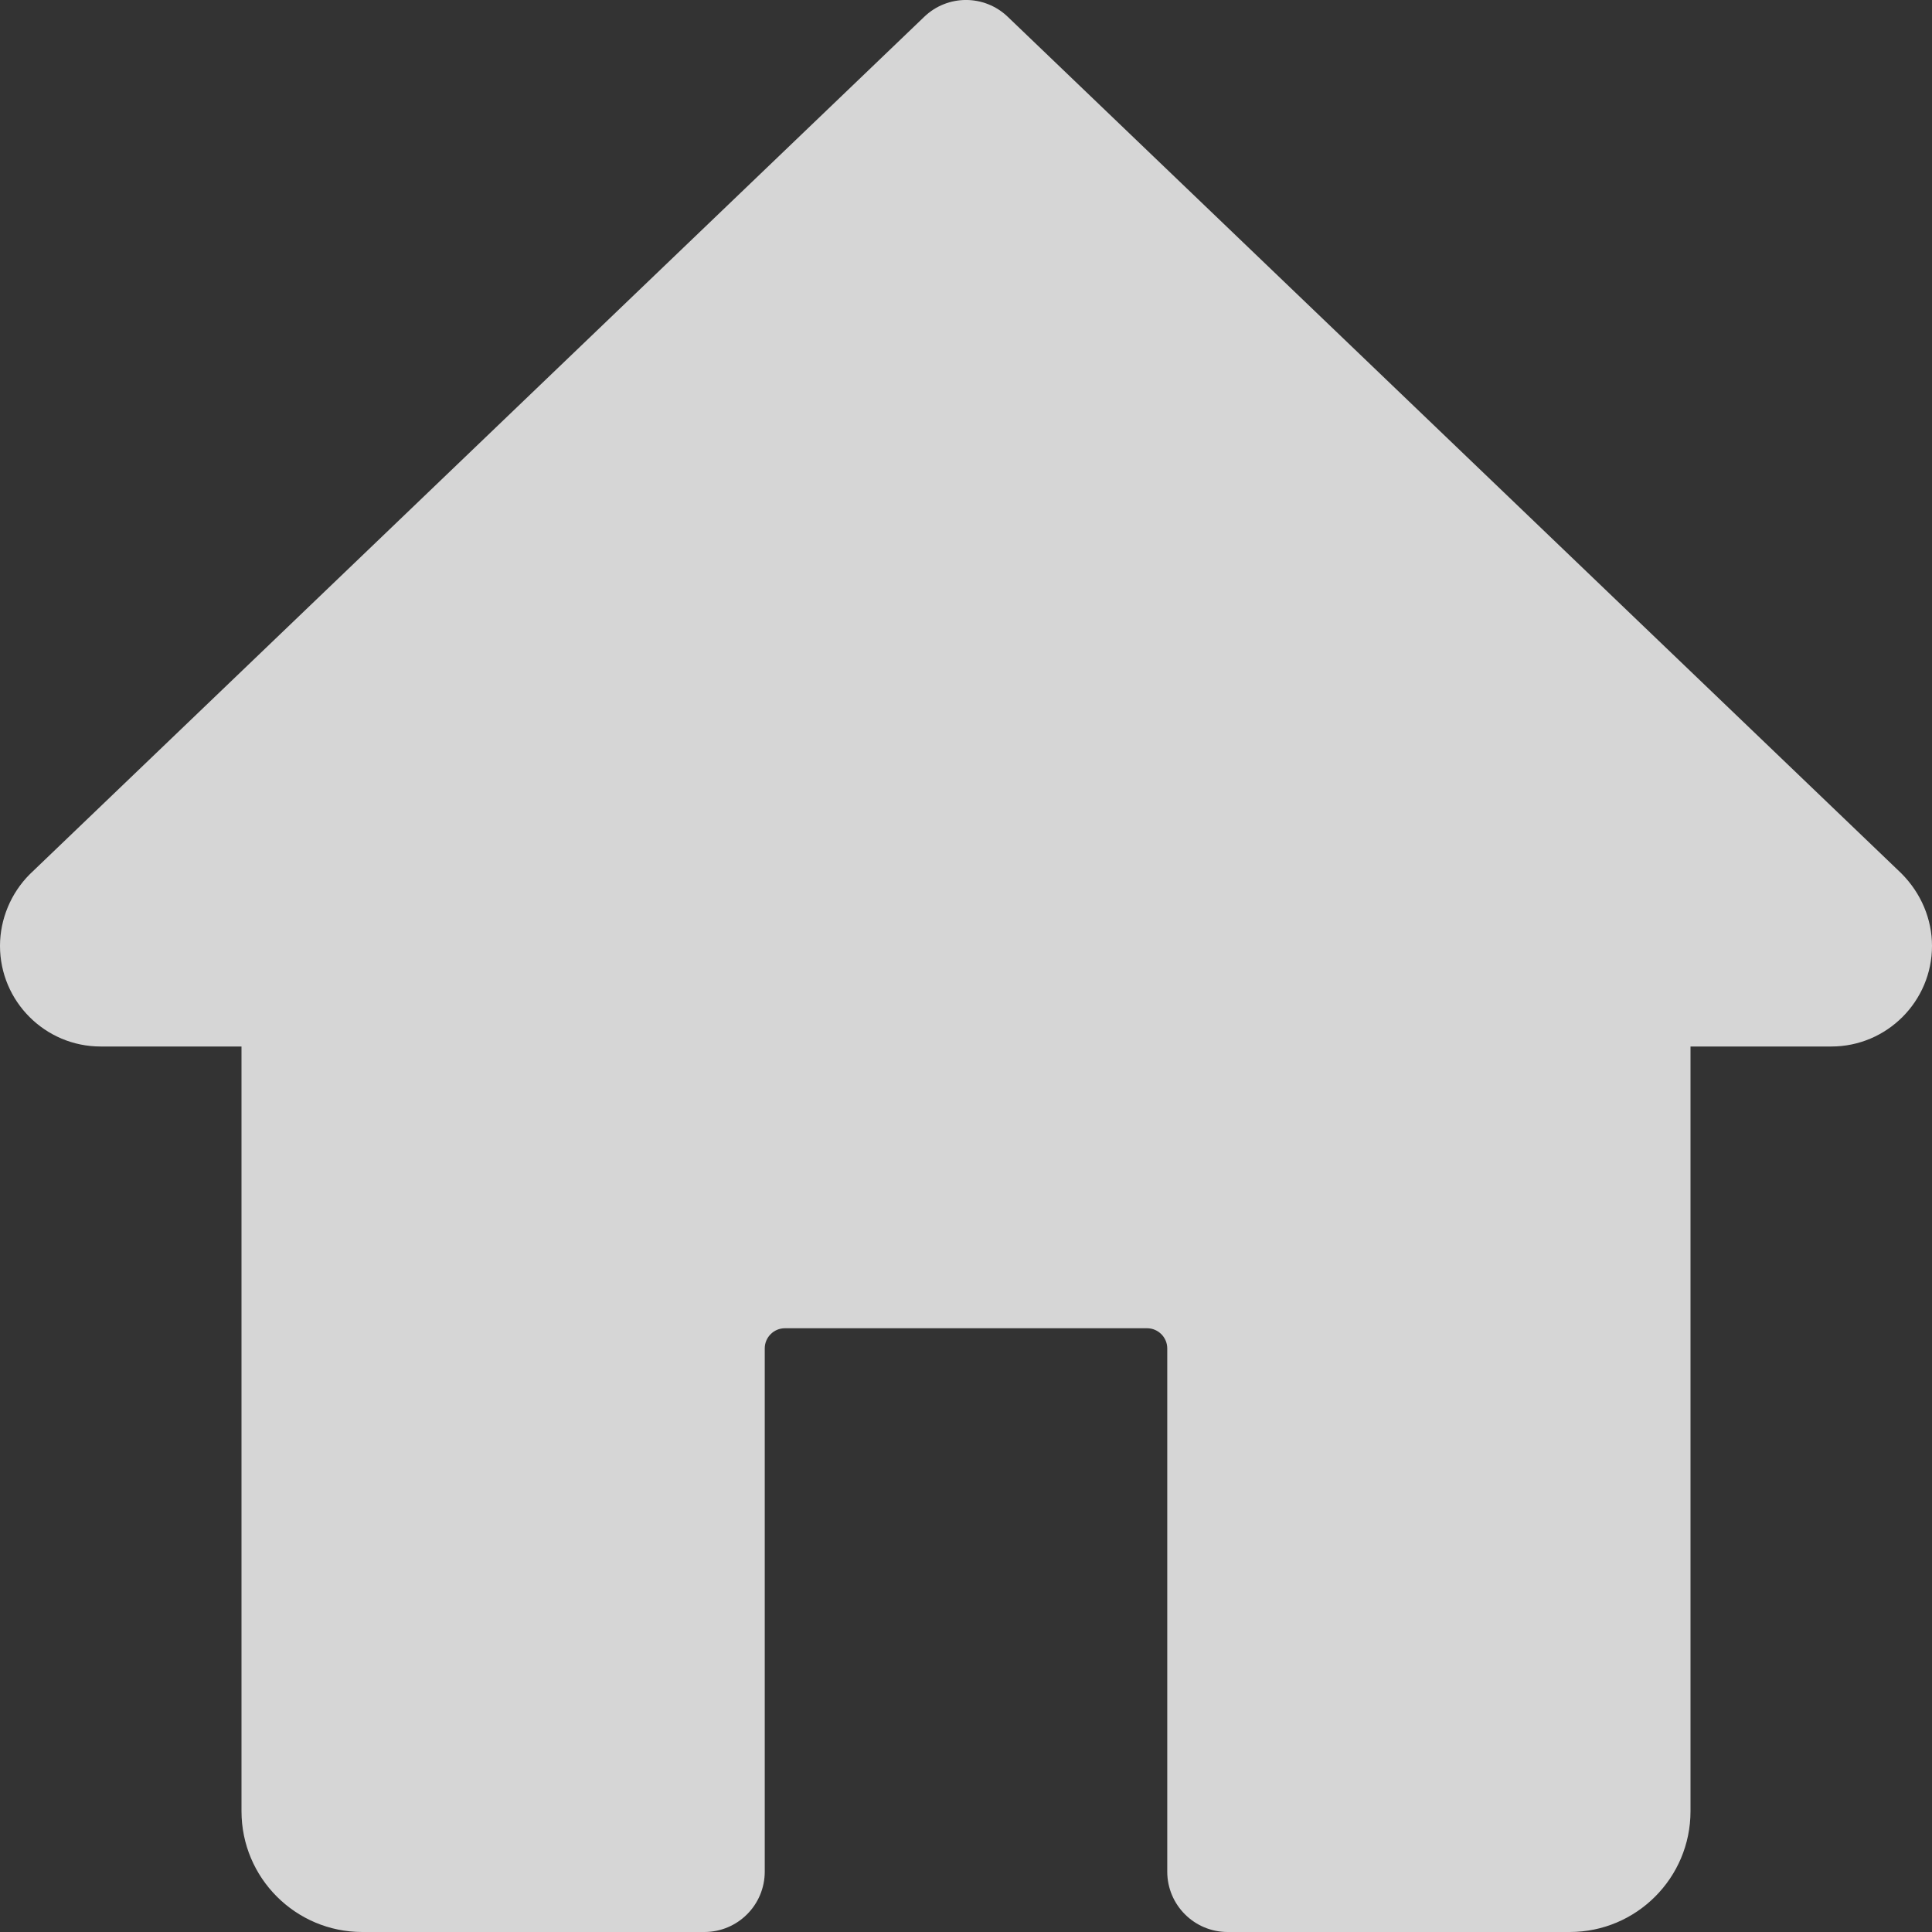 <svg width="24" height="24" viewBox="0 0 24 24" fill="none" xmlns="http://www.w3.org/2000/svg">
<rect x="0" y="0" width="24" height="24" fill="#333333" stroke="none"/>
<g opacity="0.8">
<path d="M23.619 10.849L12.519 0.209C12.229 -0.07 11.771 -0.07 11.481 0.209L0.37 10.86C0.135 11.095 0 11.419 0 11.75C0 12.439 0.561 13 1.25 13H3V22.5C3 23.328 3.672 24 4.5 24H8.75C9.164 24 9.5 23.664 9.5 23.25V16.75C9.5 16.613 9.612 16.5 9.75 16.5H14.25C14.387 16.5 14.5 16.613 14.5 16.75V23.25C14.5 23.664 14.836 24 15.25 24H19.5C20.328 24 21 23.328 21 22.5V13H22.75C23.439 13 24 12.439 24 11.75C24 11.419 23.865 11.095 23.619 10.849Z" fill="white"/>
</g>
</svg>
